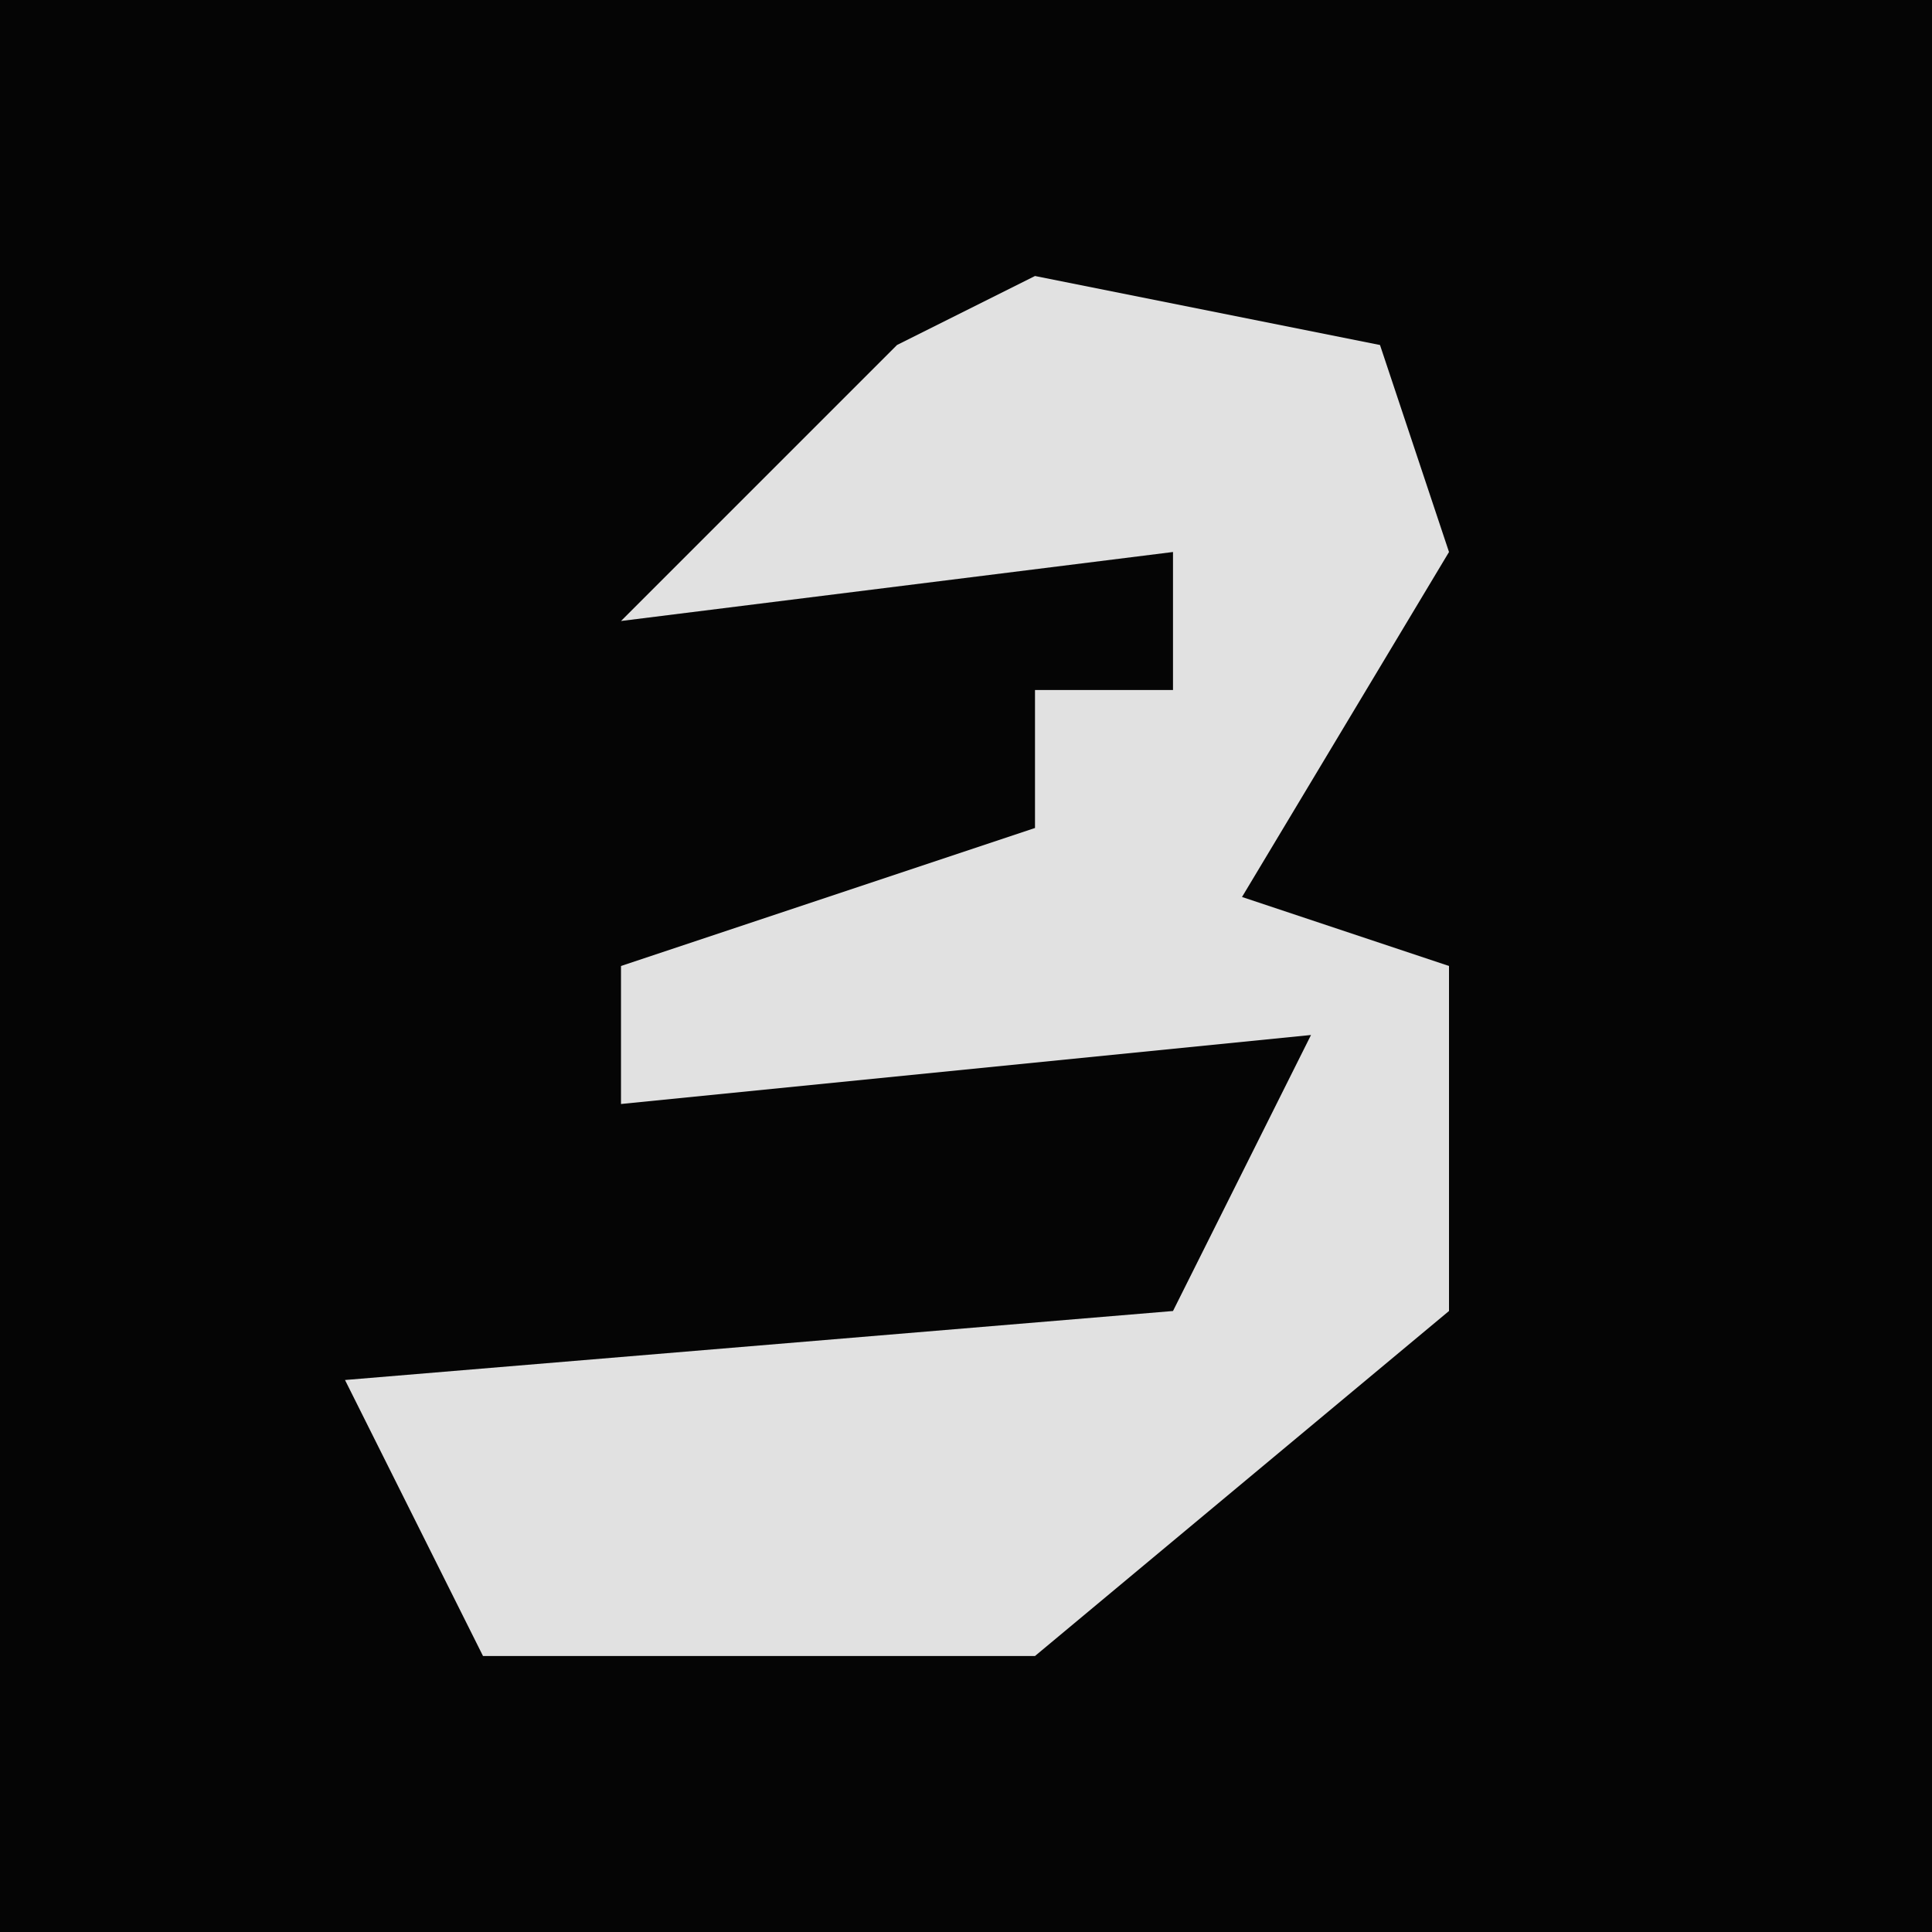 <?xml version="1.0" encoding="UTF-8"?>
<svg version="1.1" xmlns="http://www.w3.org/2000/svg" width="28" height="28">
<path d="M0,0 L28,0 L28,28 L0,28 Z " fill="#050505" transform="translate(0,0)"/>
<path d="M0,0 L5,1 L6,4 L3,9 L6,10 L6,15 L0,20 L-8,20 L-10,16 L2,15 L4,11 L-6,12 L-6,10 L0,8 L0,6 L2,6 L2,4 L-6,5 L-2,1 Z " fill="#E1E1E1" transform="translate(15,4)"/>
</svg>
